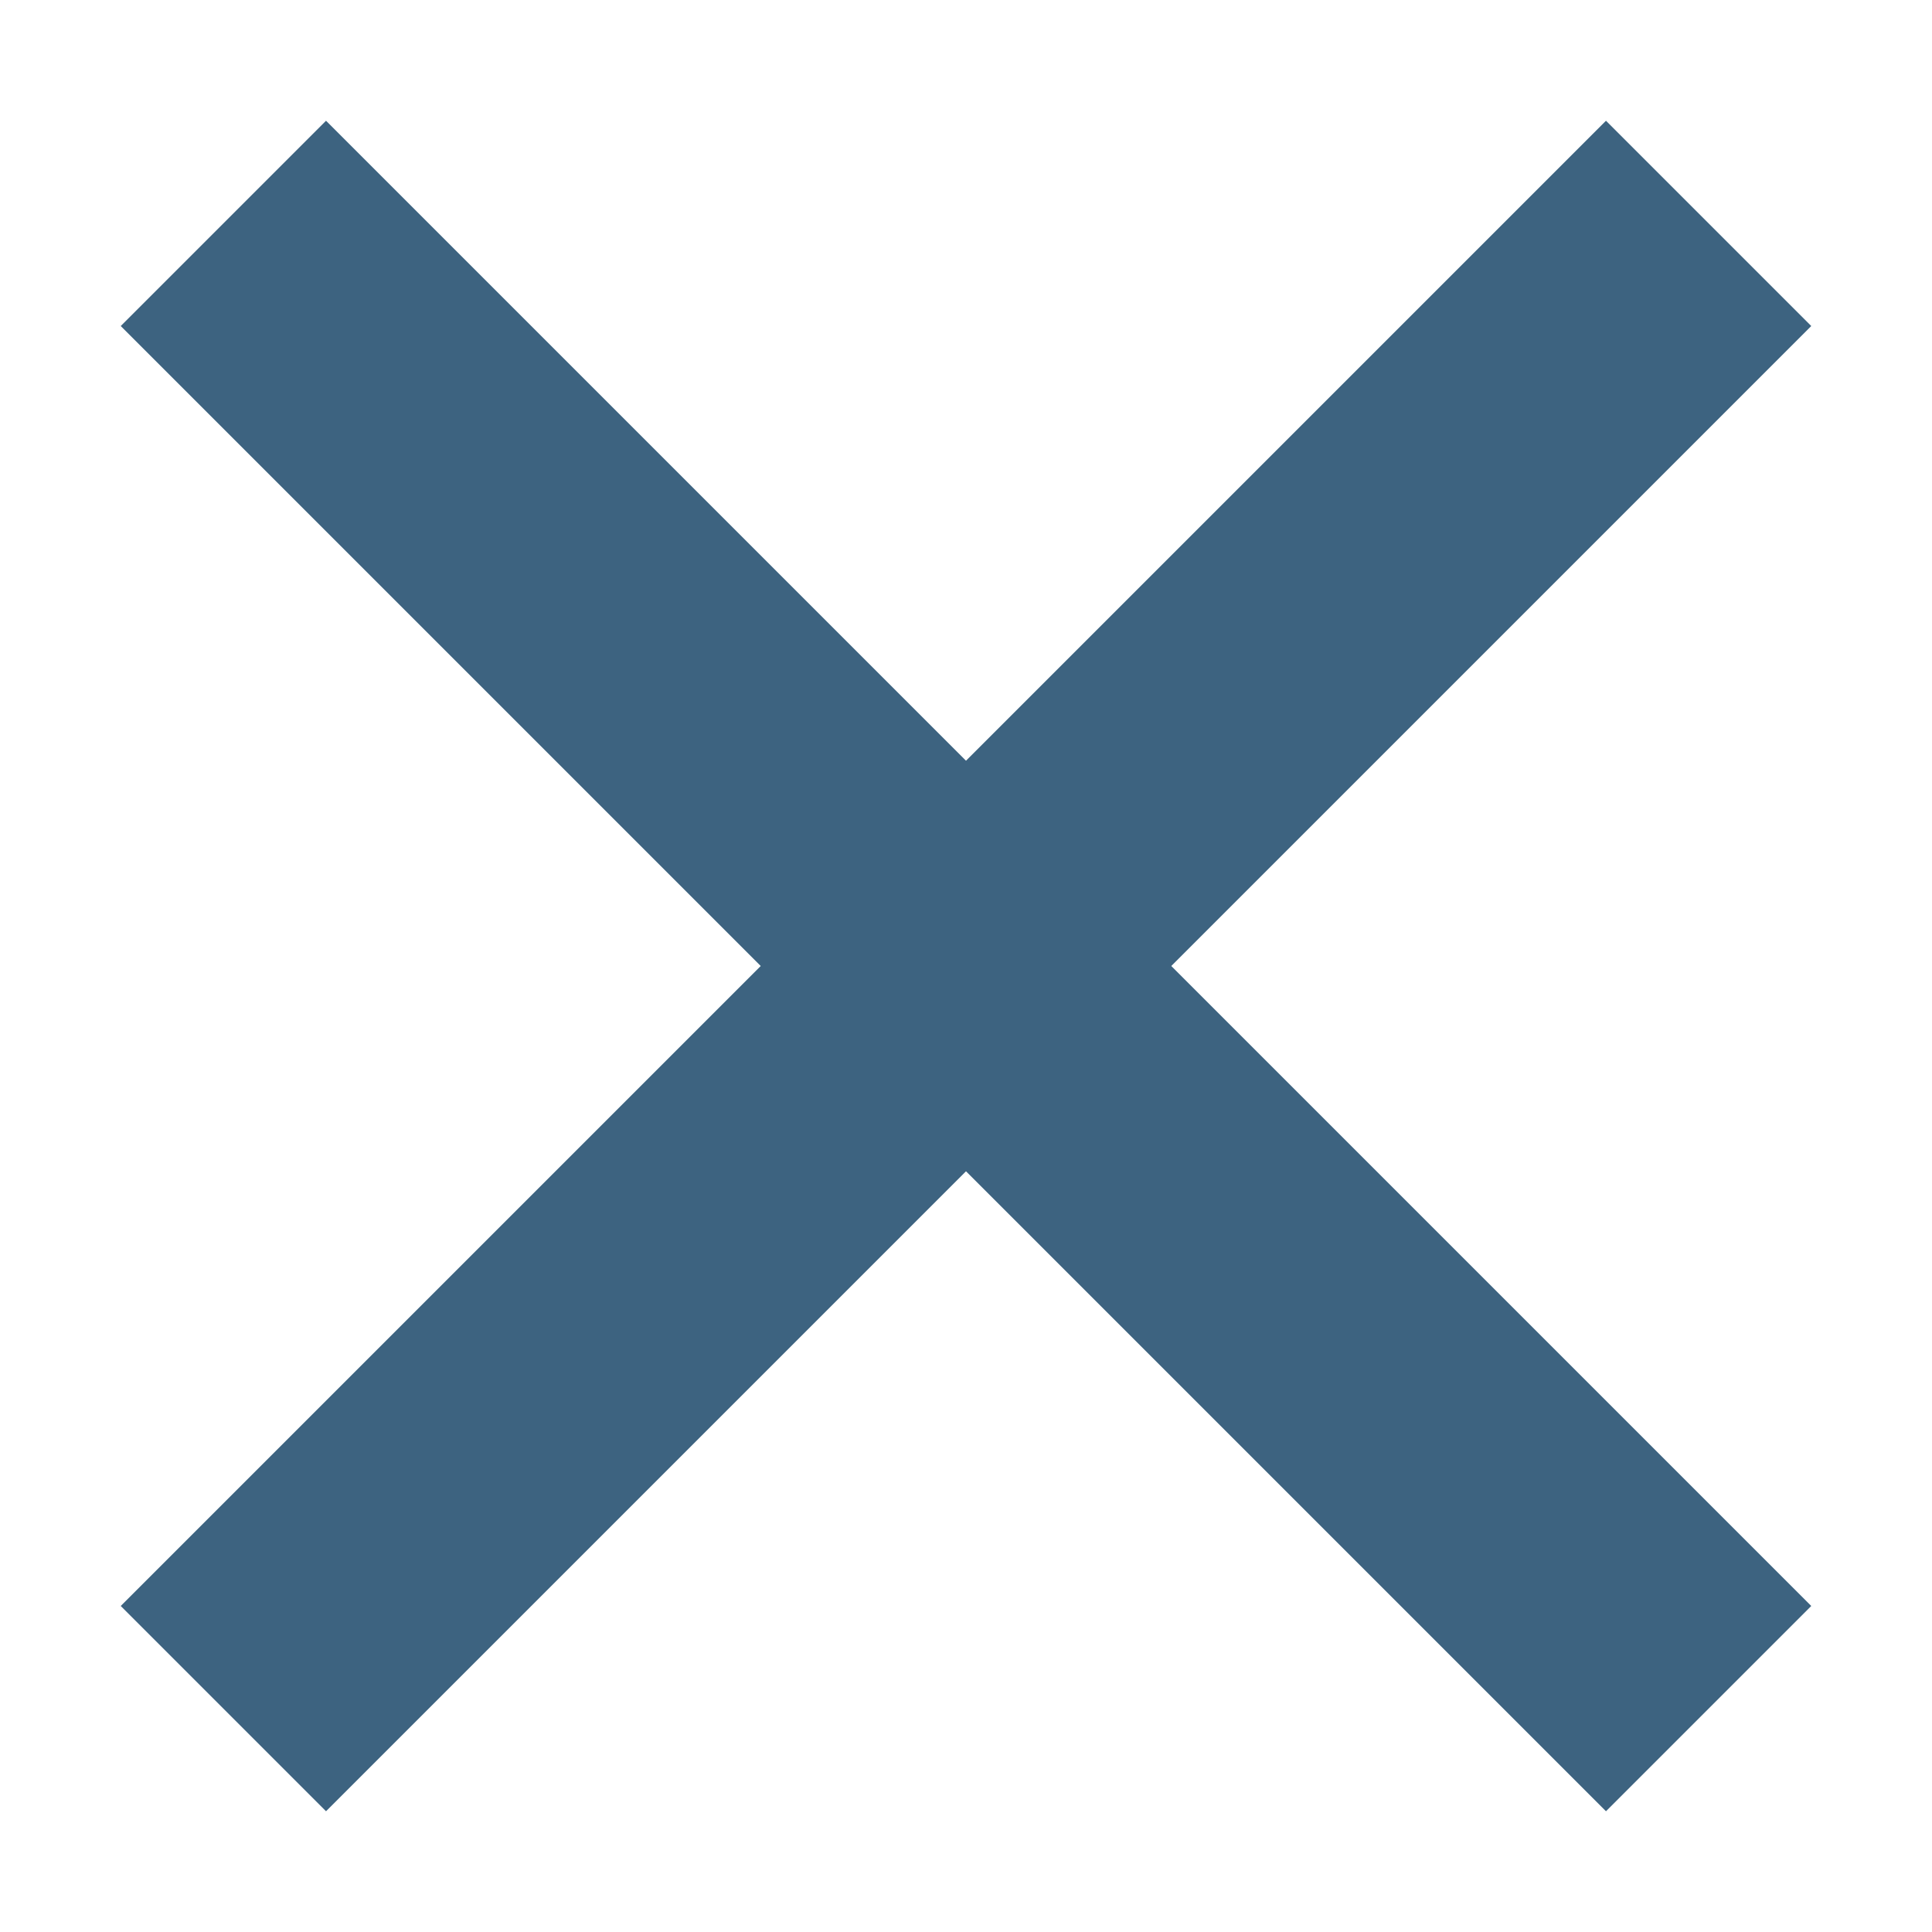 <?xml version="1.0" encoding="utf-8"?>
<!-- Generator: Adobe Illustrator 18.0.0, SVG Export Plug-In . SVG Version: 6.00 Build 0)  -->
<!DOCTYPE svg PUBLIC "-//W3C//DTD SVG 1.1//EN" "http://www.w3.org/Graphics/SVG/1.1/DTD/svg11.dtd">
<svg
    xmlns="http://www.w3.org/2000/svg"
    enable-background="new 0 0 16 16"
    viewBox="0 0 16 16"
    y="0px"
    x="0px"
    height="16px"
    width="16px"
    version="1.1">
<g >
	<g >
		<rect fill="none" width="16" height="16"/>
	</g>
</g>
  <g >
	<polygon fill="#3D6380" points="9.7,8 15,2.7 13.3,1 8,6.3 2.7,1 1,2.7 6.3,8 1,13.3 2.7,15 8,9.7 13.3,15 15,13.3 	"/>
</g>
</svg>
